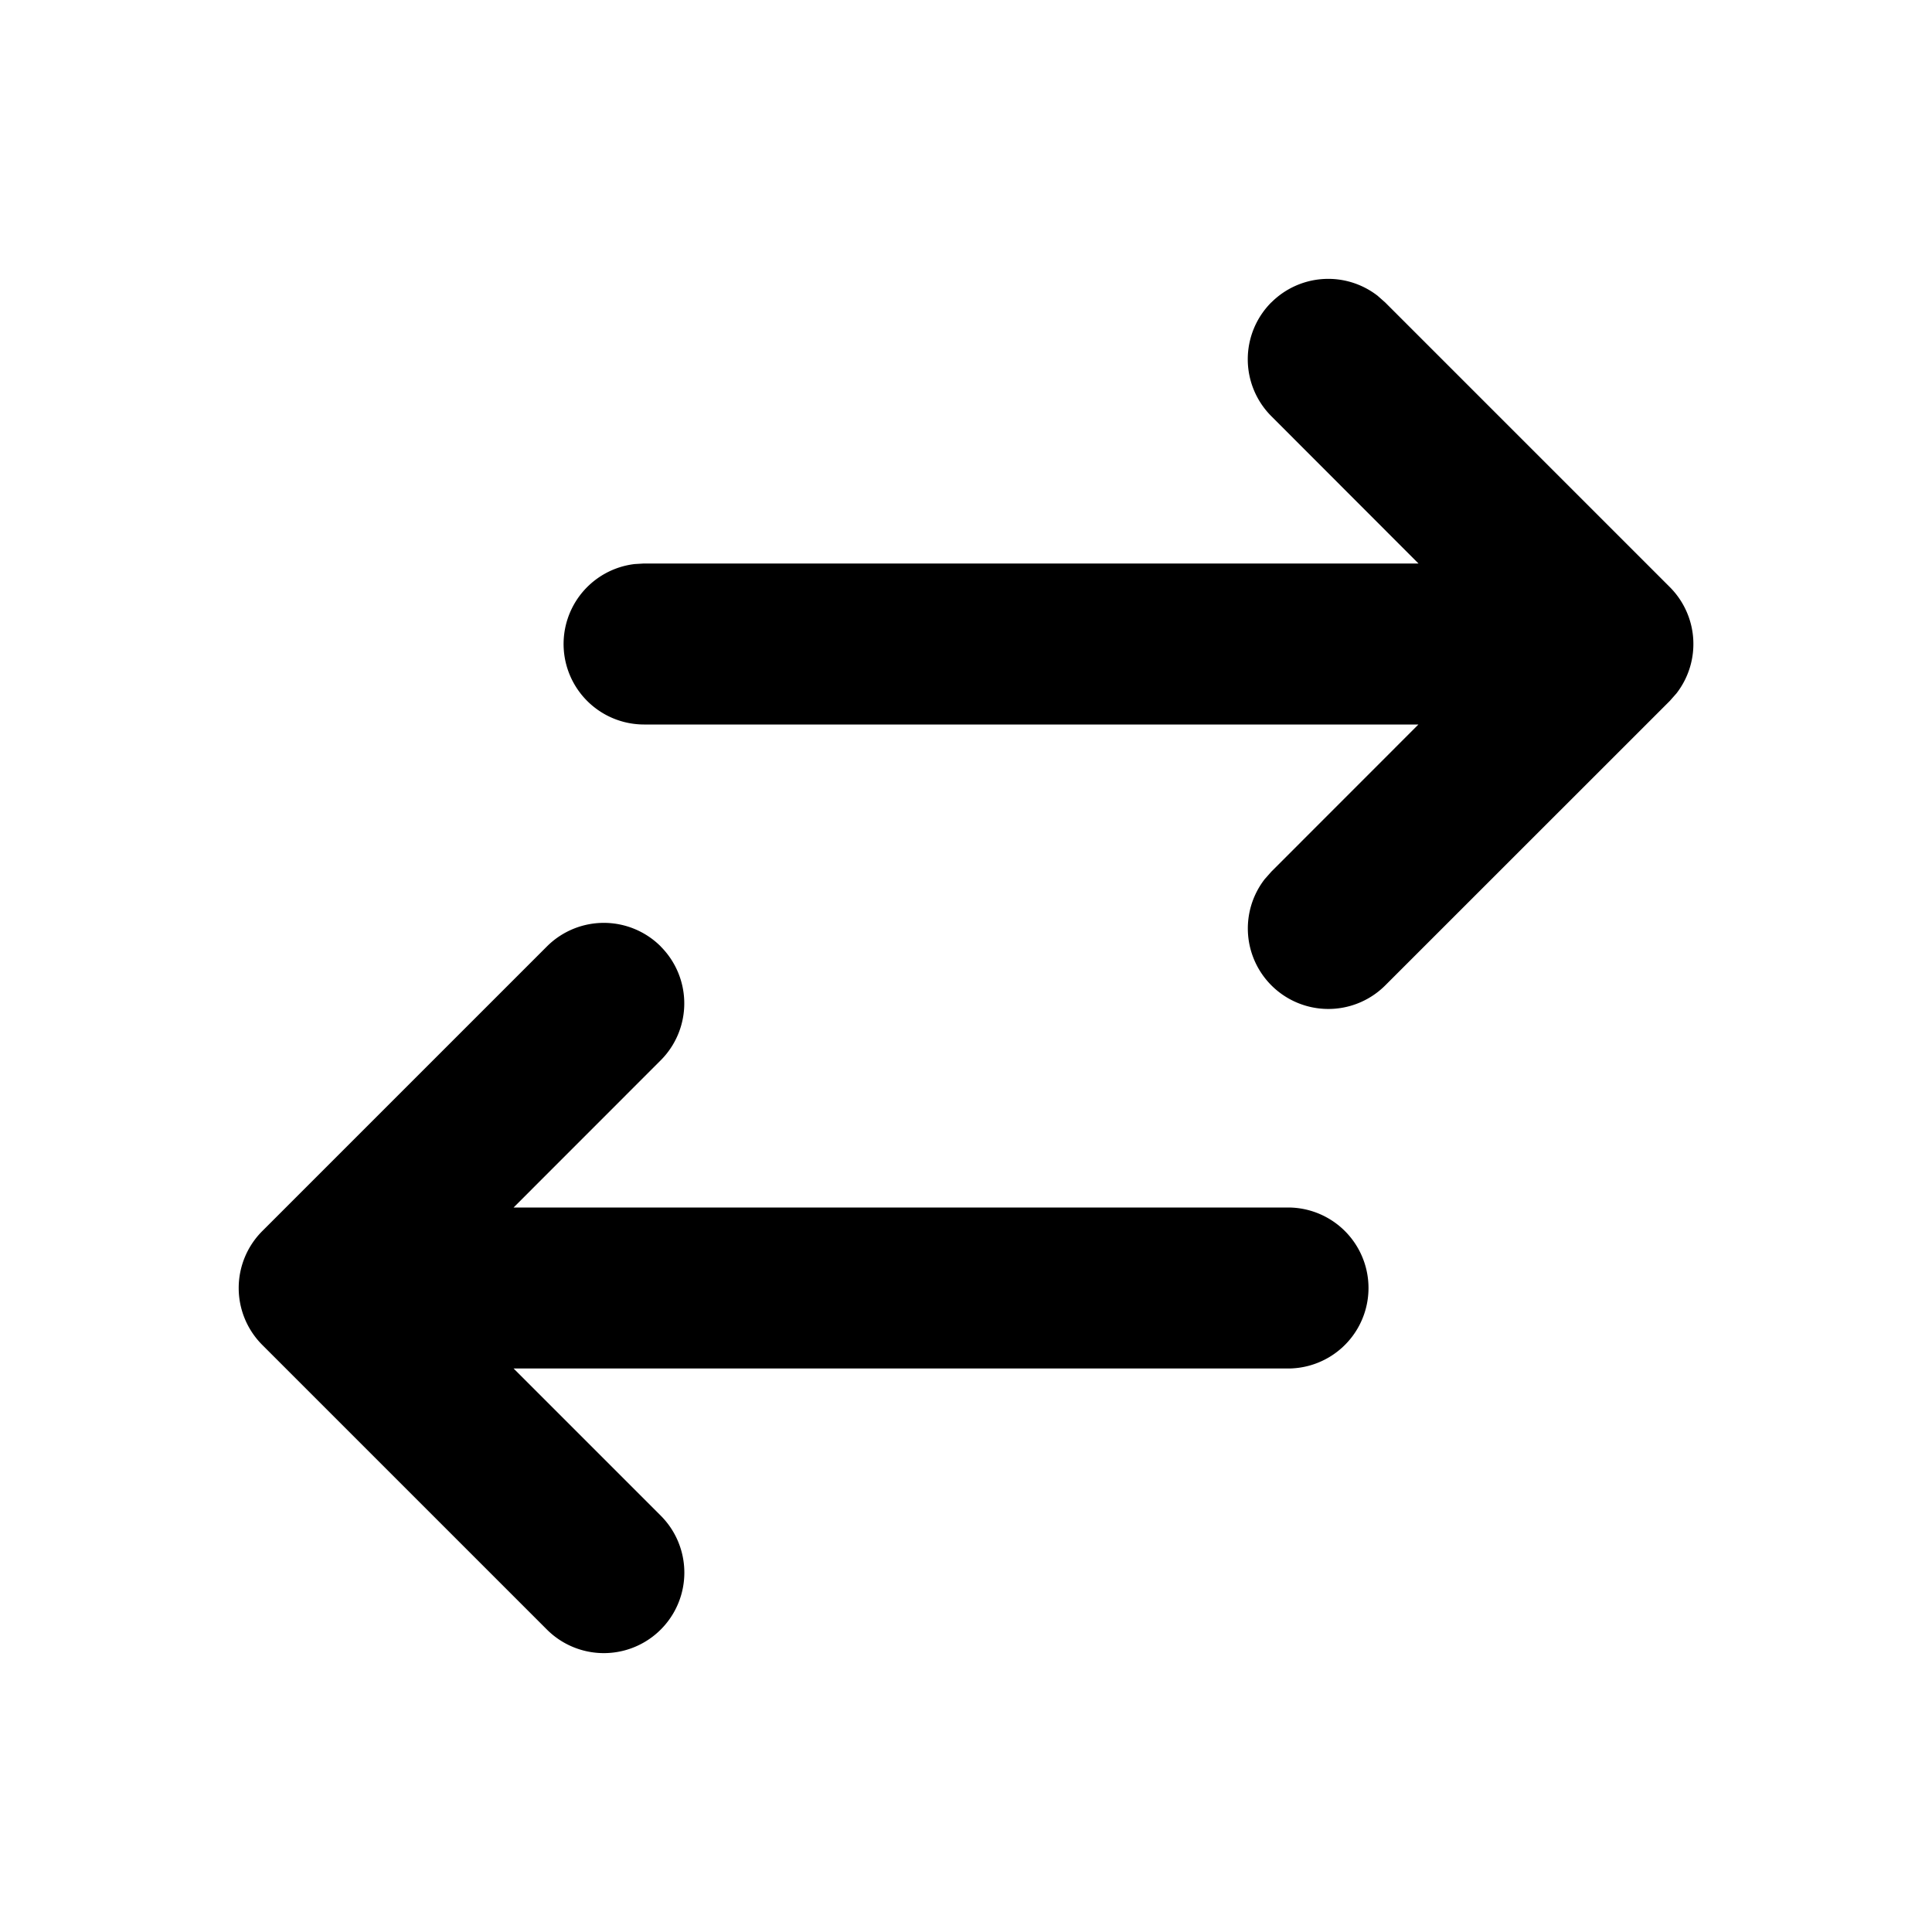 <svg xmlns="http://www.w3.org/2000/svg" width="24" height="24">
  <defs/>
  <path  d="M8.207,11.757 A1 1 0 0 1 8.207,13.172 L6.38,15 L16,15 A1 1 0 1 1 16,17 L6.38,17 L8.208,18.828 A1 1 0 1 1 6.794,20.243 L3.258,16.707 A1 1 0 0 1 3.258,15.293 L6.794,11.757 A1 1 0 0 1 8.208,11.757 Z M15.793,3.757 A1 1 0 0 1 17.113,3.674 L17.207,3.757 L20.743,7.293 A1 1 0 0 1 20.826,8.613 L20.743,8.707 L17.207,12.242 A1 1 0 0 1 15.71,10.922 L15.793,10.828 L17.62,9 L8,9 A1 1 0 0 1 7.883,7.007 L8,7 L17.621,7 L15.793,5.17 A1 1 0 0 1 15.793,3.756 Z"/>
</svg>

